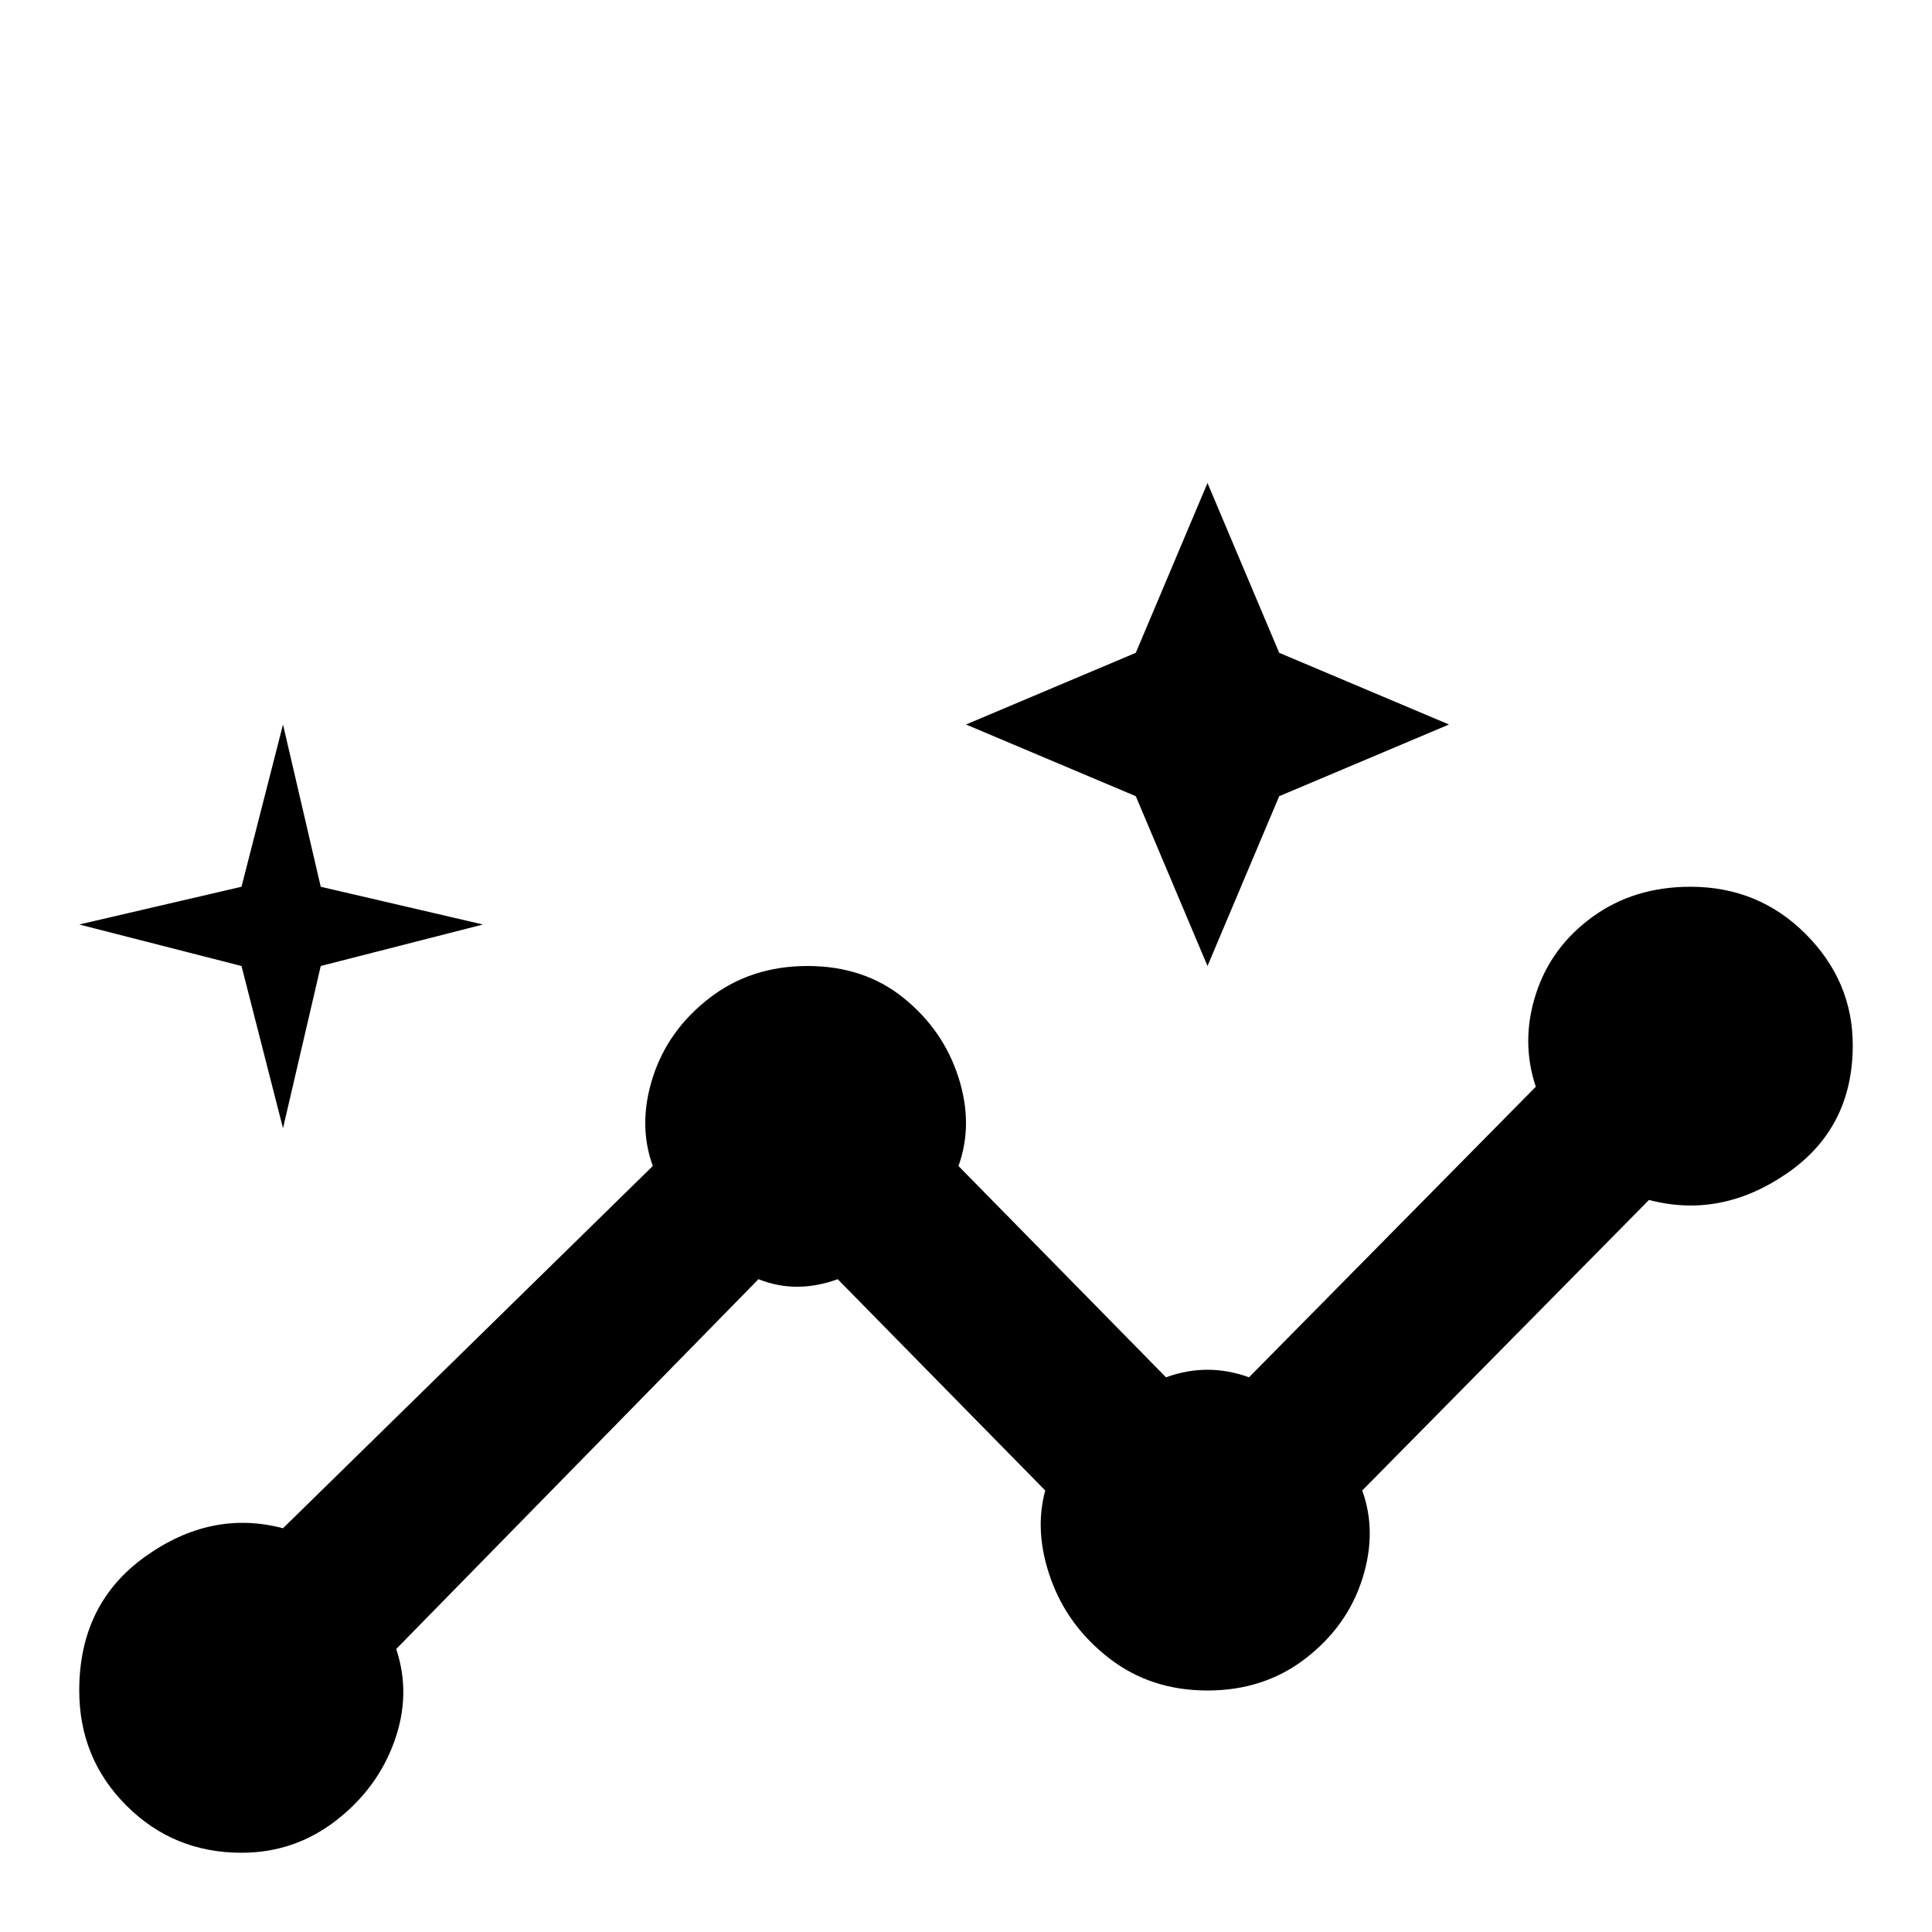 <svg xmlns="http://www.w3.org/2000/svg" viewBox="0 -512 512 512">
	<path fill="#000000" d="M448 -277Q433 -277 422 -269Q411 -261 407 -248.5Q403 -236 407 -224L331 -147Q320 -151 309 -147L254 -203Q258 -214 254 -226.5Q250 -239 239.5 -247.5Q229 -256 214 -256Q199 -256 188 -247.5Q177 -239 173 -226.5Q169 -214 173 -203L75 -107Q56 -112 38.5 -99.5Q21 -87 21 -64Q21 -46 33.5 -33.5Q46 -21 64 -21Q78 -21 89 -29.5Q100 -38 104.5 -50.5Q109 -63 105 -75L201 -173Q211 -169 222 -173L277 -117Q274 -106 278.5 -93.5Q283 -81 294 -72.5Q305 -64 320 -64Q335 -64 346 -72.5Q357 -81 361 -93.5Q365 -106 361 -117L437 -194Q456 -189 473.5 -201Q491 -213 491 -235Q491 -252 478.5 -264.5Q466 -277 448 -277ZM320 -256L339 -301L384 -320L339 -339L320 -384L301 -339L256 -320L301 -301ZM75 -213L85 -256L128 -267L85 -277L75 -320L64 -277L21 -267L64 -256Z"/>
</svg>